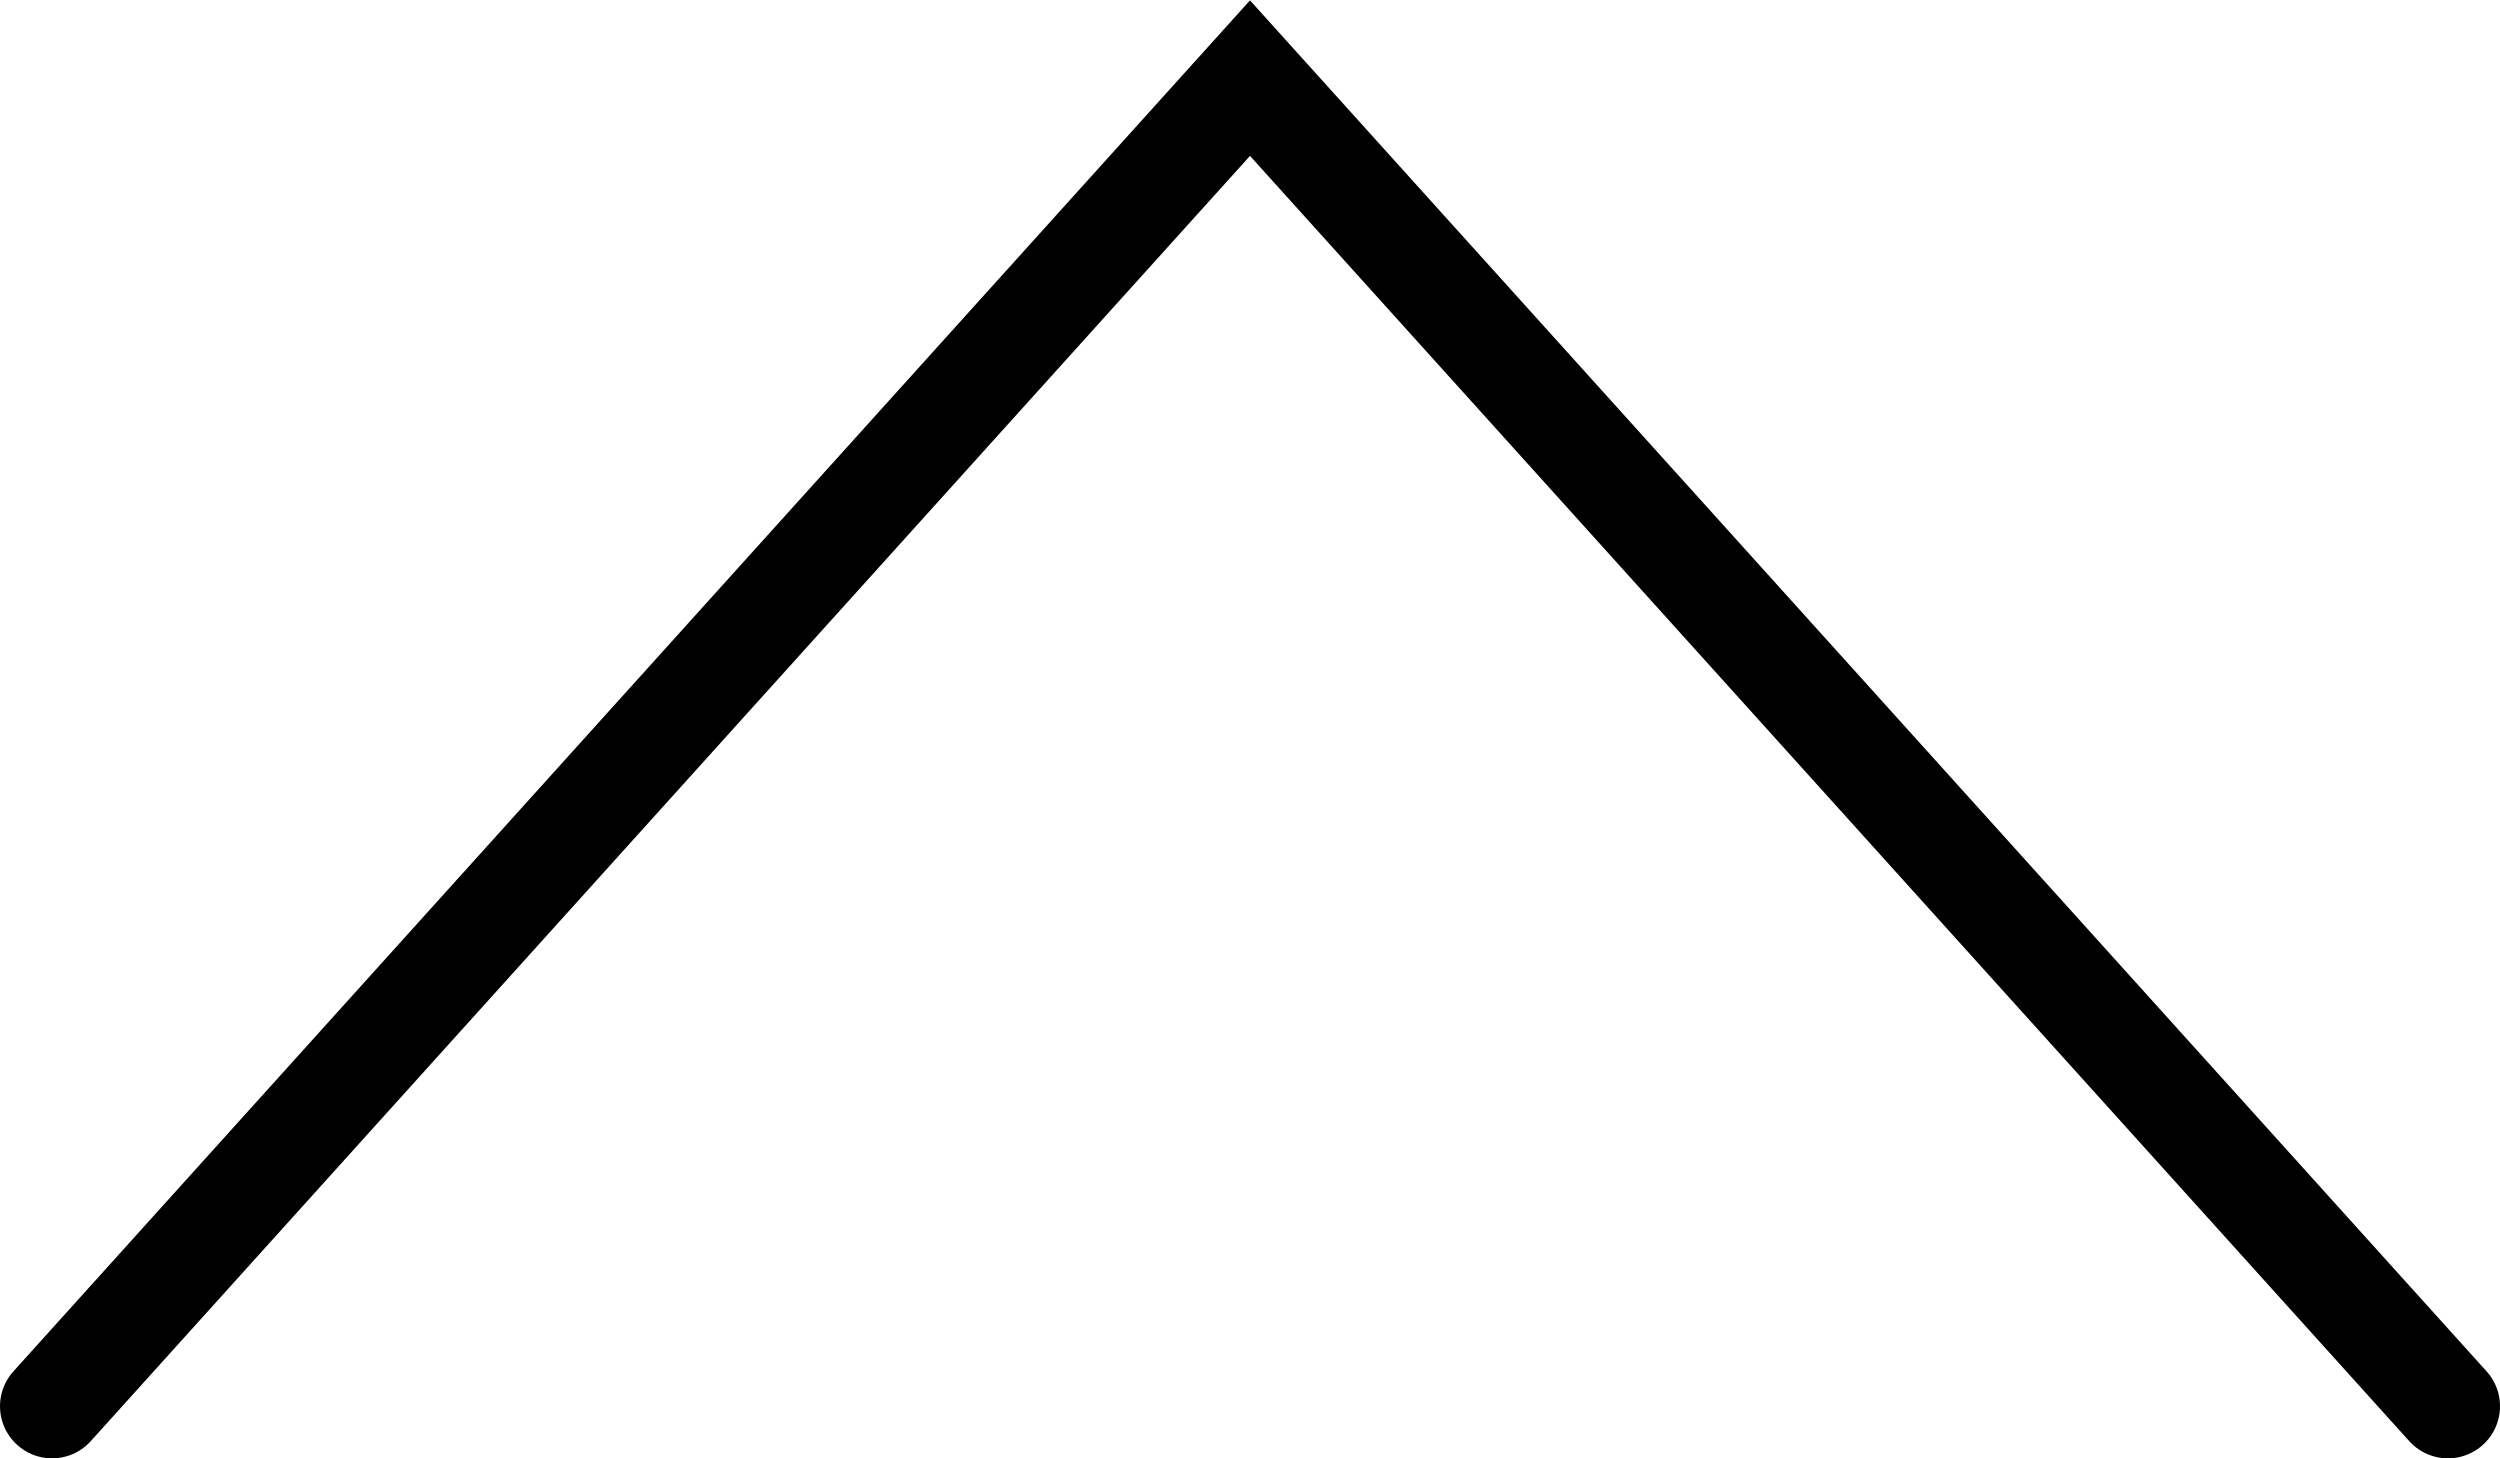 <svg id="f656b4ad-a5c2-470d-8d5e-ca2a6b2a965f" data-name="Layer 1" xmlns="http://www.w3.org/2000/svg" viewBox="0 0 24 14"><polyline points="0.5 13.5 12 0.75 23.5 13.5" fill="none" stroke="#000" stroke-linecap="round" stroke-miterlimit="10"/></svg>